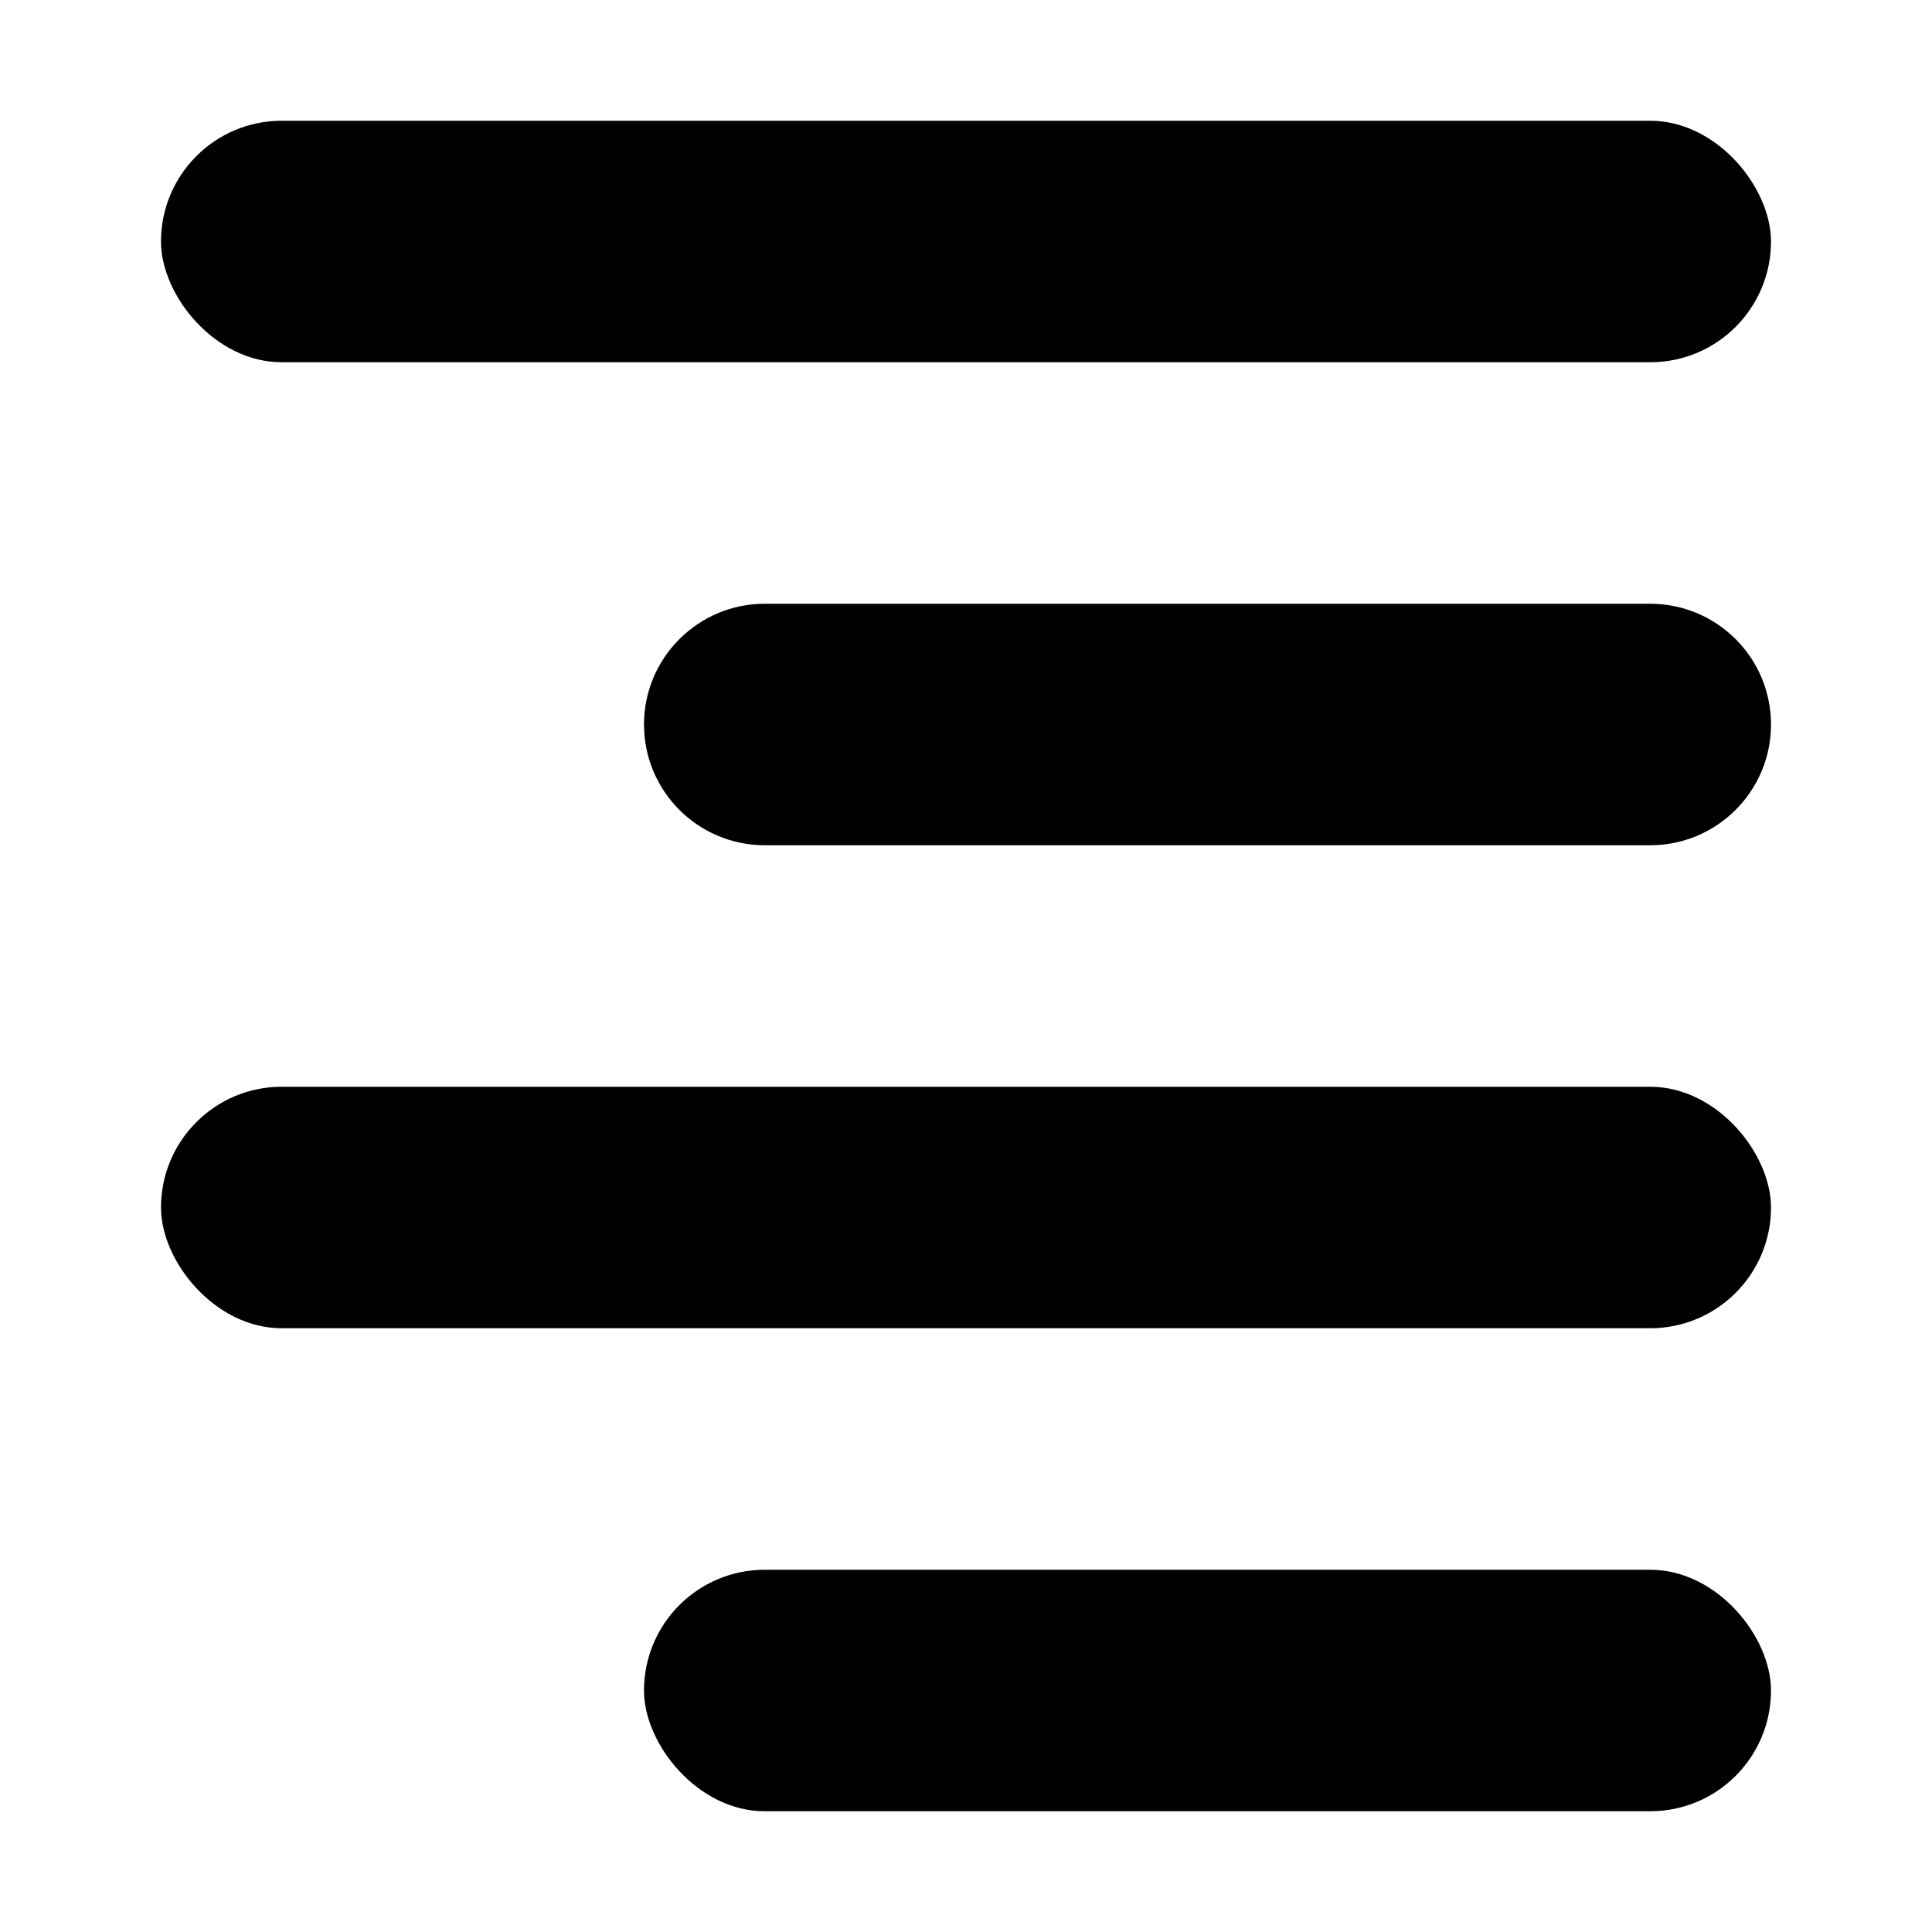 <svg width="24" height="24" viewBox="0 0 24 24" fill="none" xmlns="http://www.w3.org/2000/svg">
<rect x="2" y="1.5" width="20" height="3" rx="1.5" fill="black"/>
<path d="M8 9C8 8.172 8.672 7.5 9.5 7.5H20.5C21.328 7.5 22 8.172 22 9C22 9.828 21.328 10.5 20.5 10.5H9.5C8.672 10.5 8 9.828 8 9Z" fill="black"/>
<rect x="2" y="13.5" width="20" height="3" rx="1.5" fill="black"/>
<rect x="8" y="19.5" width="14" height="3" rx="1.5" fill="black"/>
</svg>

